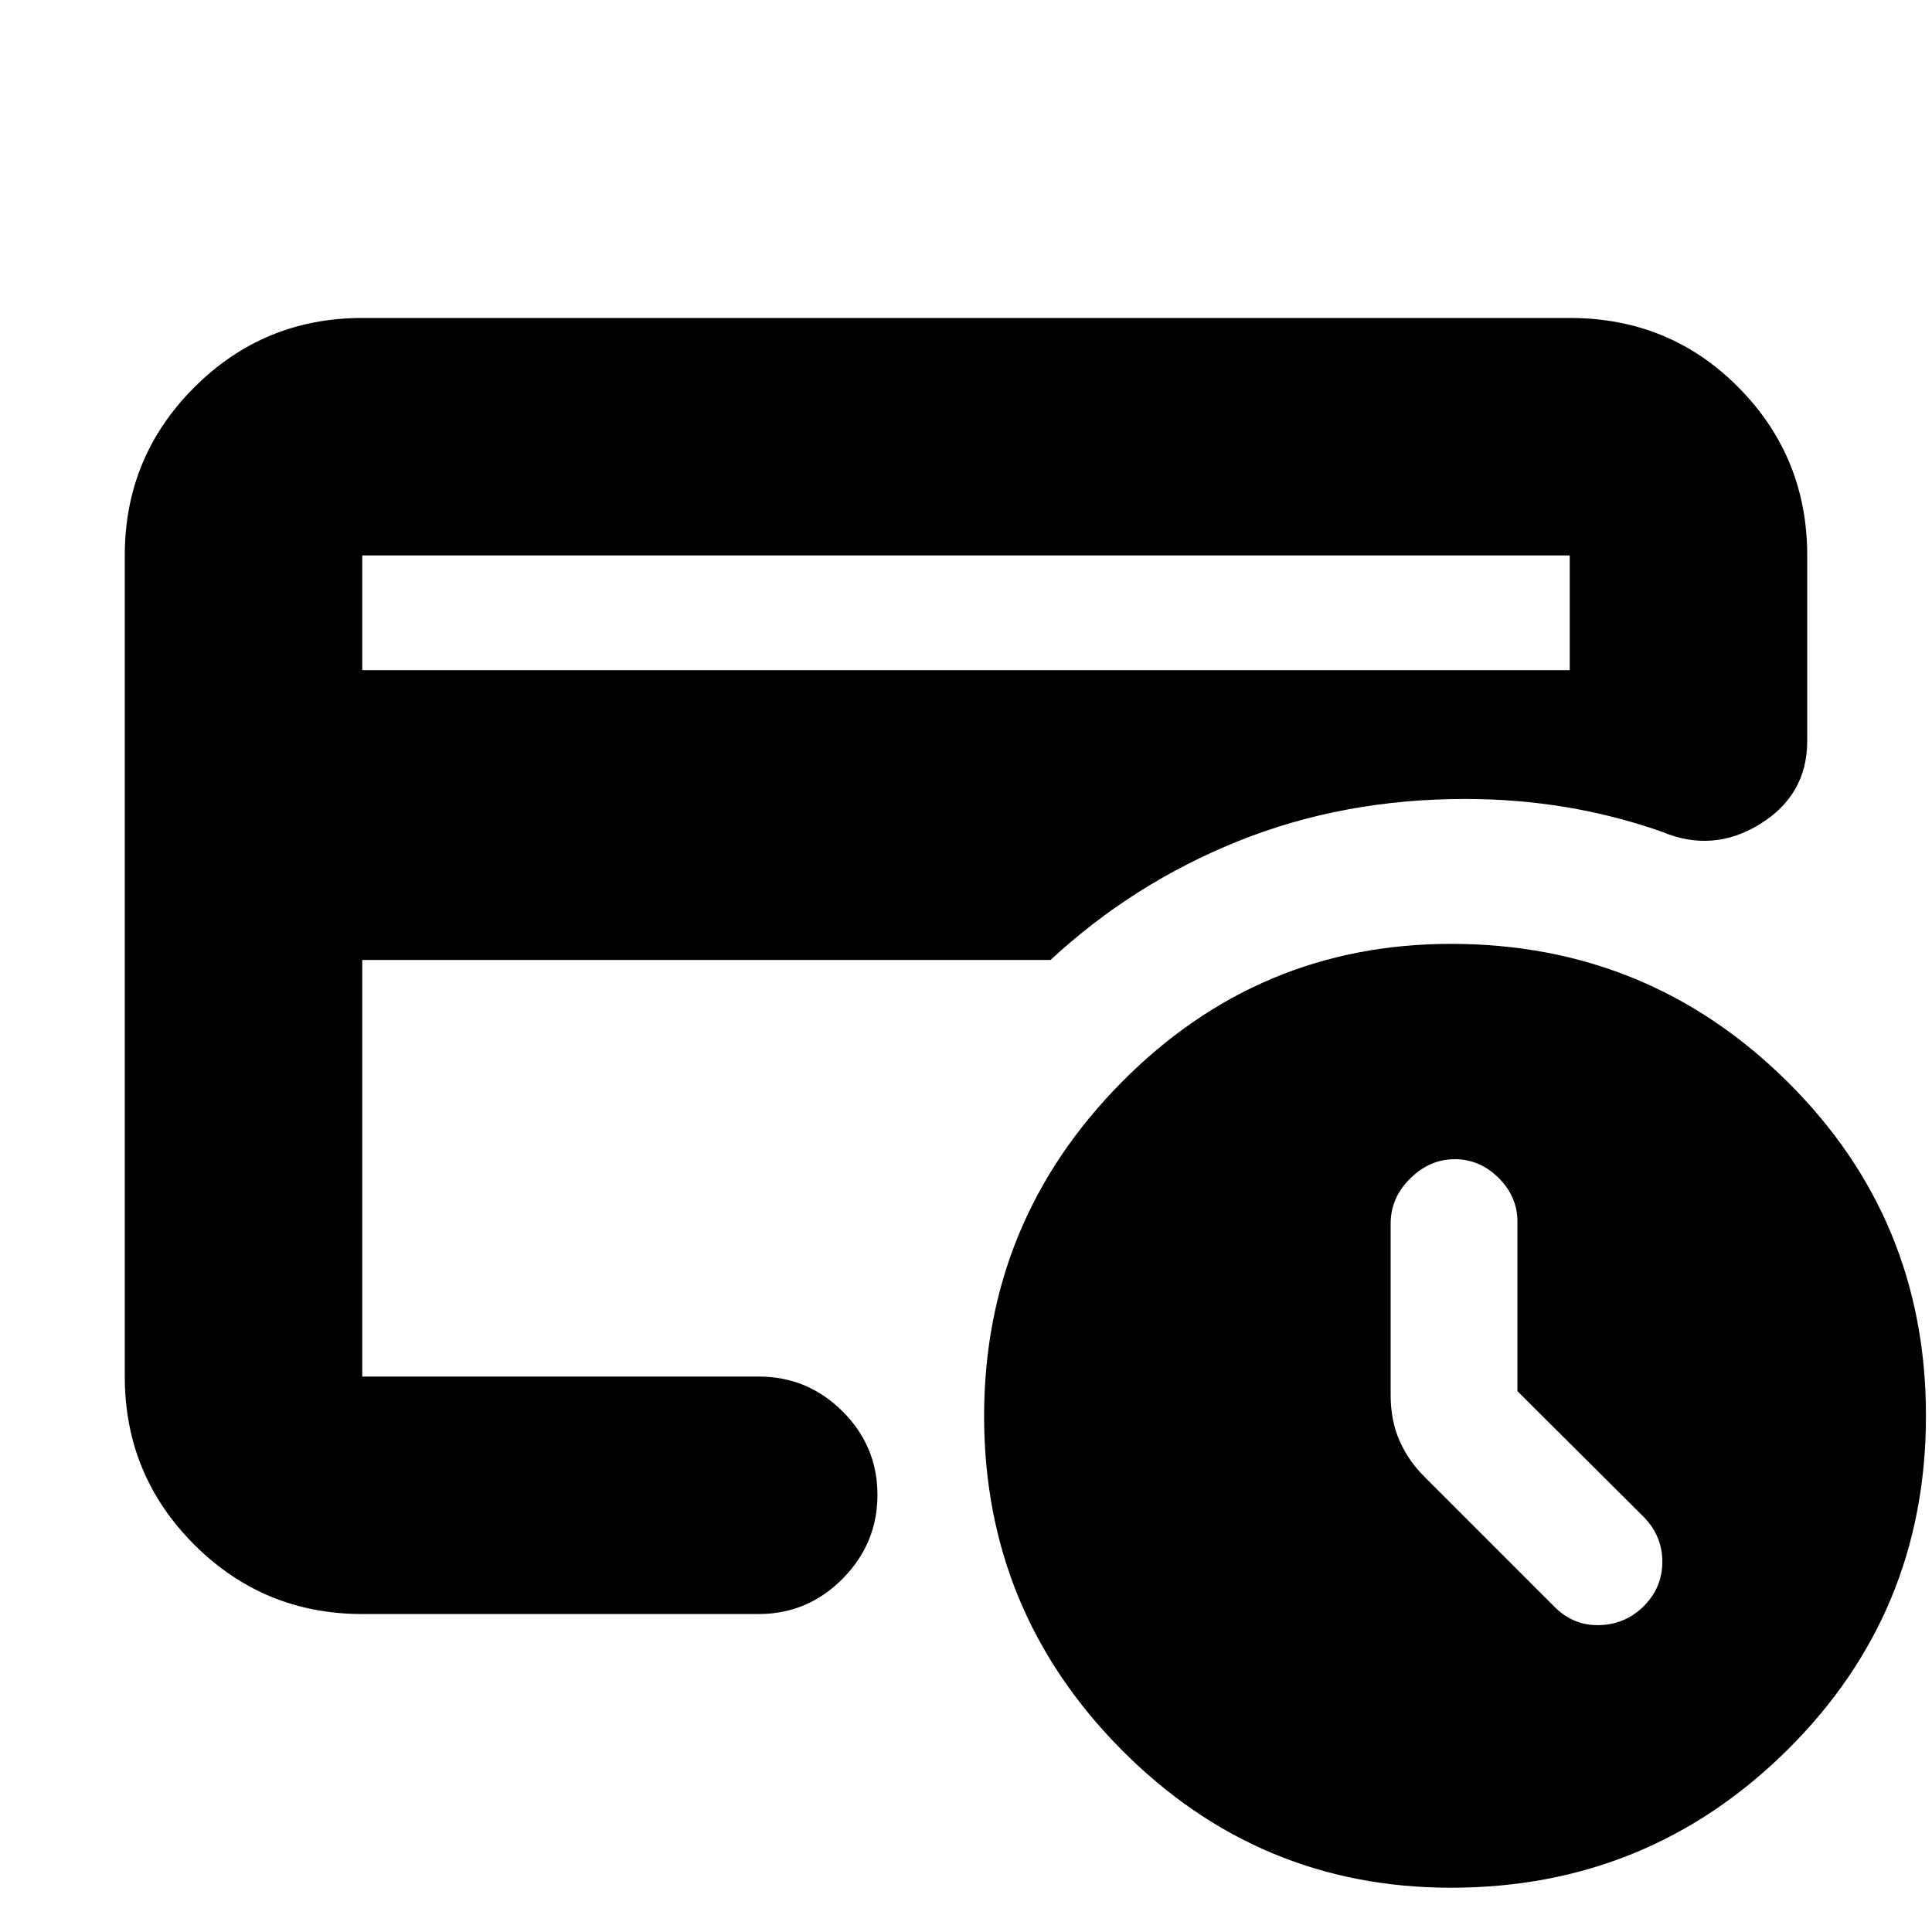 <svg xmlns="http://www.w3.org/2000/svg" height="20" viewBox="0 -960 960 960" width="20"><path d="M721-22q-95.82 0-163.91-68.75Q489-159.51 489-256.25 489-353 557.09-422T721-491q97.91 0 166.96 68.29Q957-354.43 957-256.5T887.96-90.29Q818.91-22 721-22ZM180-276v16-303 3-124 408Zm0-351h600v-57H180v57Zm0 469q-49 0-83.5-34.5T62-276v-408q0-49 34.5-83.5T180-802h600q49.7 0 83.85 34.5Q898-733 898-683.95v92.1q0 26.85-23.5 41.35t-48.92 3.7Q802-555 777.74-559q-24.25-4-49.74-4-60.67 0-112.84 21Q563-521 522-483H180v207h197q24.3 0 41.65 17.29Q436-241.42 436-217.21t-17.35 41.71Q401.3-158 377-158H180Zm574-110.75V-353q0-12.4-9.34-21.7-9.35-9.3-21.8-9.3-12.46 0-22.16 9.6T691-352v85q0 13 4.5 23.07t12.51 17.94L773-161q9.36 9 22.18 8.5t21.82-9.64q9-9.15 9-21.82 0-12.68-9-22.04l-63-62.75Z"/></svg>